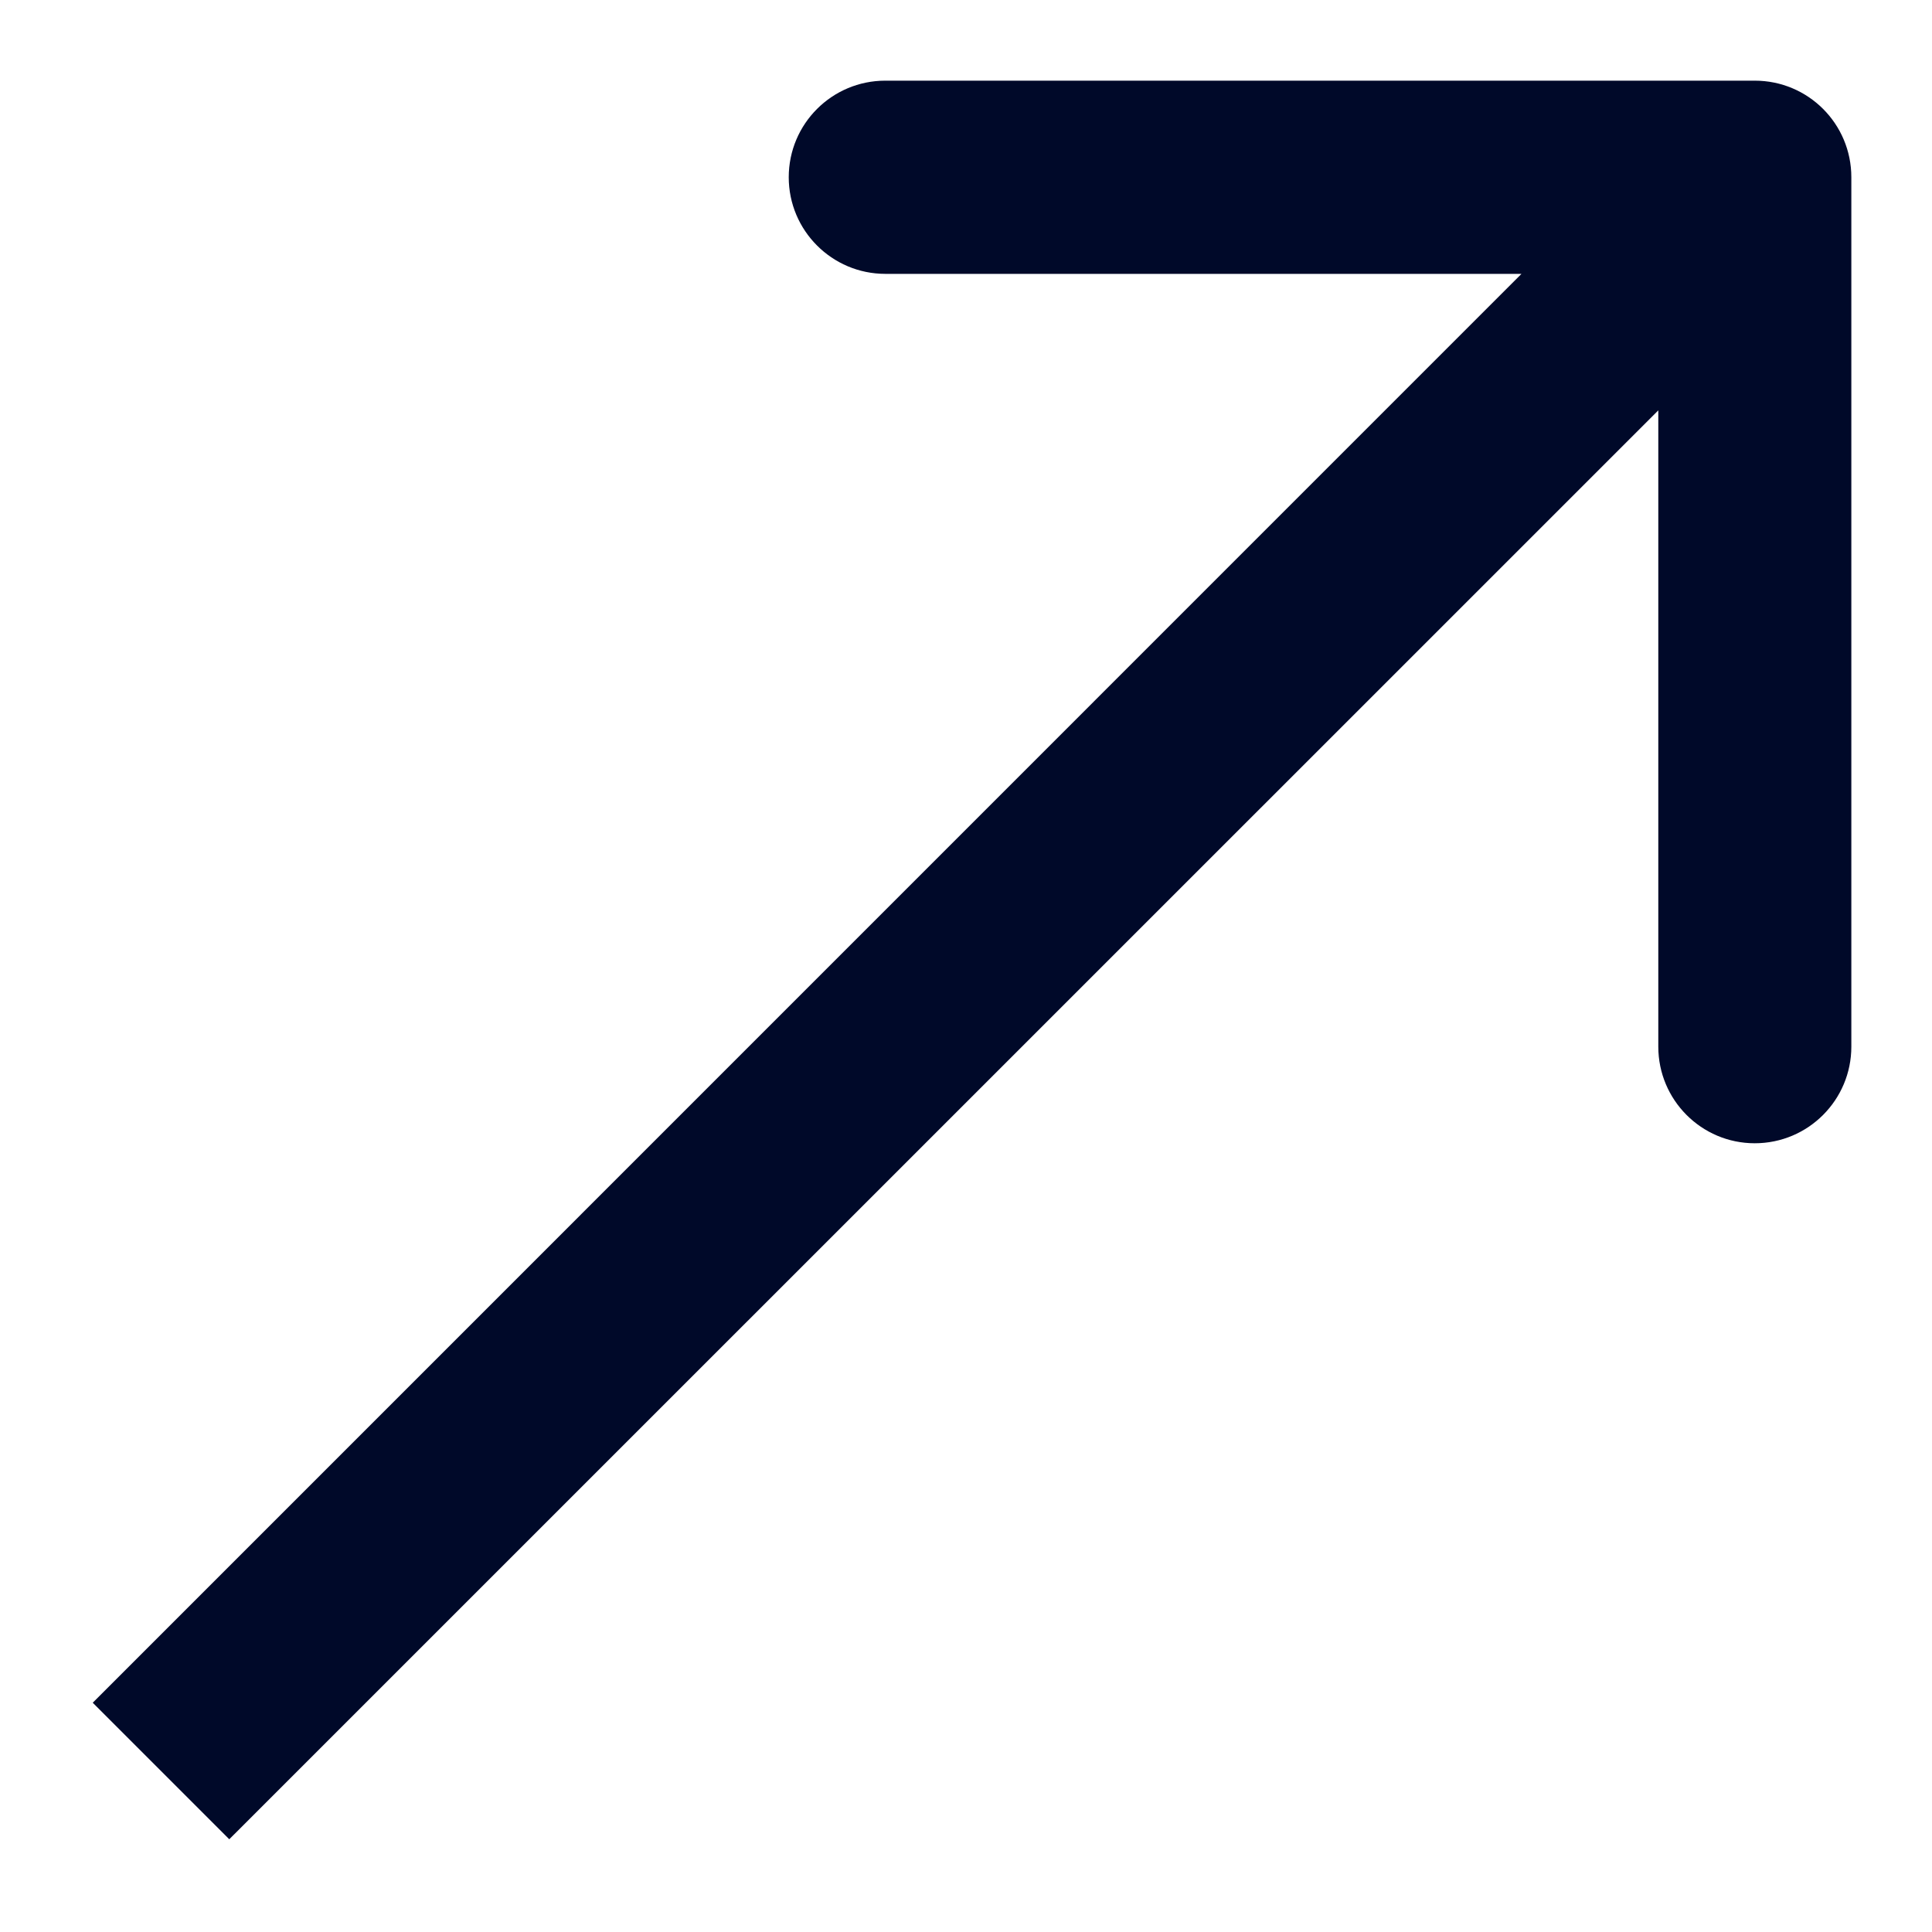 <svg width="12" height="12" viewBox="0 0 12 12" fill="none" xmlns="http://www.w3.org/2000/svg">
<path d="M11.499 1.101C11.499 0.769 11.231 0.501 10.899 0.501L5.499 0.501C5.168 0.501 4.899 0.769 4.899 1.101C4.899 1.432 5.168 1.701 5.499 1.701H10.3V6.501C10.3 6.832 10.568 7.101 10.899 7.101C11.231 7.101 11.499 6.832 11.499 6.501L11.499 1.101ZM1.424 11.424L11.324 1.525L10.475 0.676L0.576 10.576L1.424 11.424Z" fill="#000929"/>
</svg>
